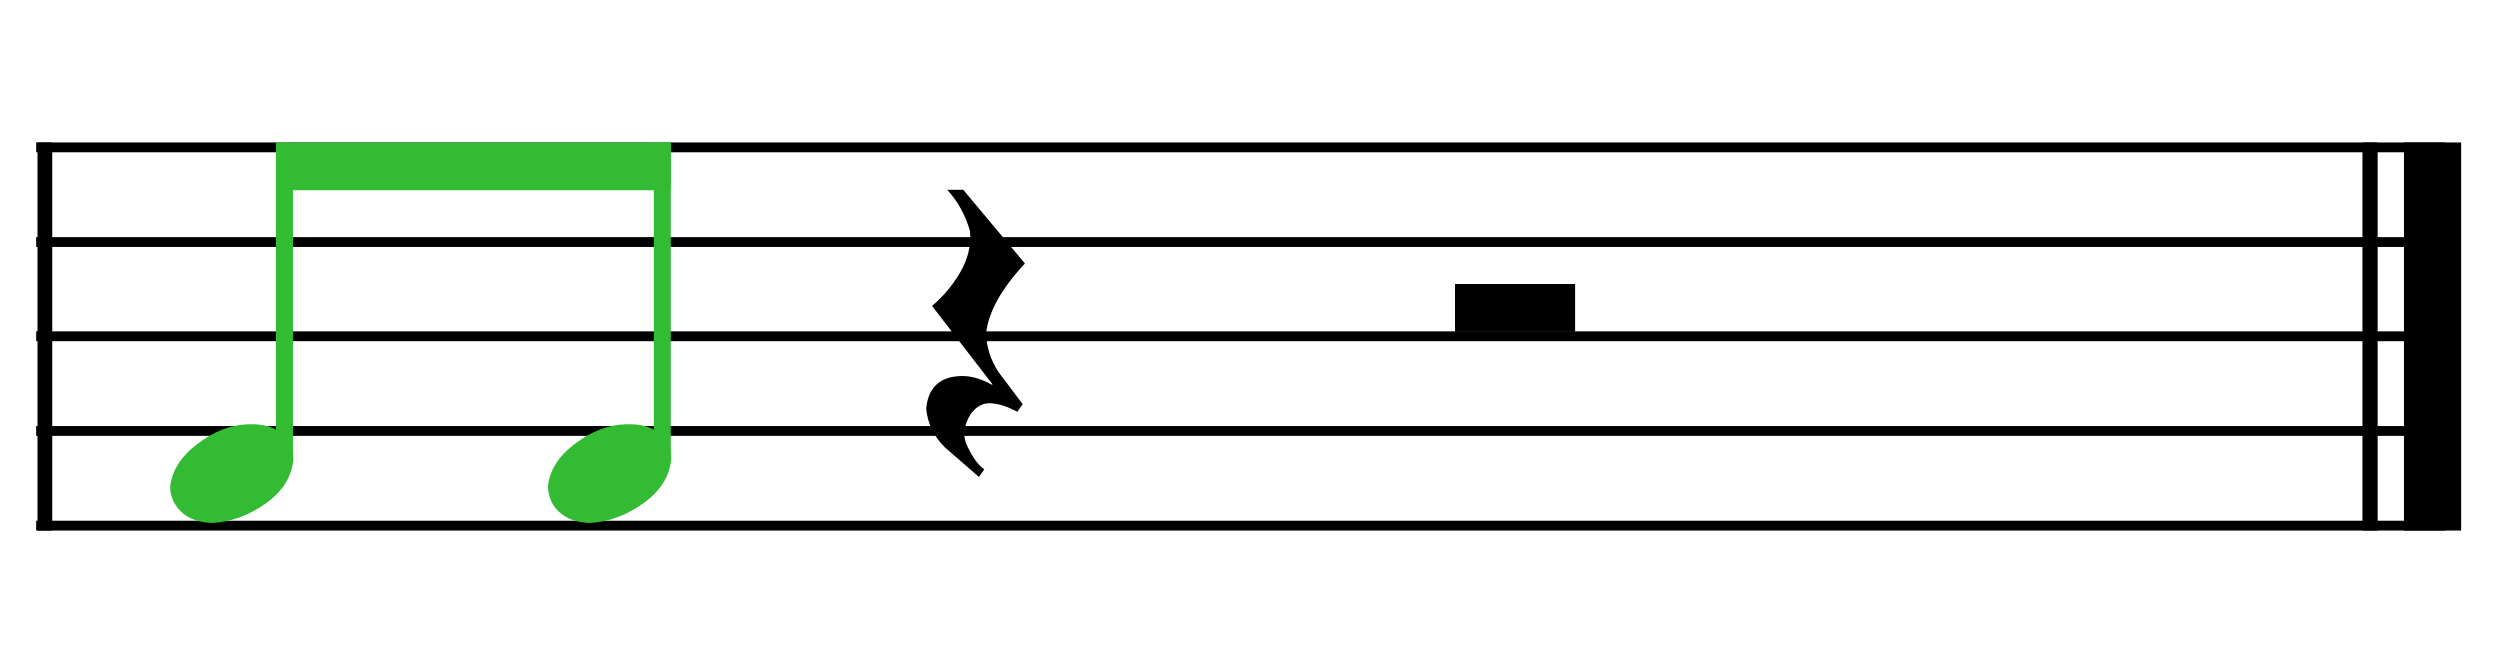 <?xml version="1.0" encoding="UTF-8" standalone="no"?>
<!-- Created with Inkscape (http://www.inkscape.org/) -->

<svg
   width="55.98mm"
   height="14.85mm"
   viewBox="0 0 55.98 14.85"
   version="1.1"
   id="svg16776"
   xmlns="http://www.w3.org/2000/svg"
   xmlns:svg="http://www.w3.org/2000/svg">
  <defs
     id="defs16773" />
  <g
     id="layer1"
     transform="translate(-95.562,-164.835)">
    <g
       class="com.sun.star.drawing.PolyPolygonShape"
       id="g2695"
       transform="matrix(0.01,0,0,0.01,-53.238,98.355)">
       <g
   id="id167">
        <rect
   class="BoundingBox"
   stroke="none"
   fill="none"
   x="14880"
   y="6967"
   width="203"
   height="870"
   id="rect2692" />

       </g>

      </g>
    <g
       class="com.sun.star.drawing.PolyPolygonShape"
       id="g2702"
       transform="matrix(0.01,0,0,0.01,-53.238,98.355)">
       <g
   id="id168">
        <rect
   class="BoundingBox"
   stroke="none"
   fill="none"
   x="14964"
   y="6967"
   width="34"
   height="870"
   id="rect2697" />

        <path
   fill="#000000"
   stroke="none"
   d="m 14997,7836 h -33 v -869 h 33 z"
   id="path2699" />

       </g>

      </g>
    <g
       class="com.sun.star.drawing.PolyPolygonShape"
       id="g2714"
       transform="matrix(0.01,0,0,0.01,-53.238,98.355)">
       <g
   id="id170">
        <rect
   class="BoundingBox"
   stroke="none"
   fill="none"
   x="14996"
   y="6648"
   width="5396"
   height="1485"
   id="rect2711" />

       </g>

      </g>
    <g
       class="com.sun.star.drawing.PolyPolygonShape"
       id="g2721"
       transform="matrix(0.01,0,0,0.01,-53.238,98.355)">
       <g
   id="id171">
        <rect
   class="BoundingBox"
   stroke="none"
   fill="none"
   x="14961"
   y="7814"
   width="5396"
   height="23"
   id="rect2716" />

        <path
   fill="#000000"
   stroke="none"
   d="m 14961,7814 h 5395 v 22 h -5395 z"
   id="path2718" />

       </g>

      </g>
    <g
       class="com.sun.star.drawing.PolyPolygonShape"
       id="g2728"
       transform="matrix(0.01,0,0,0.01,-53.238,98.355)">
       <g
   id="id172">
        <rect
   class="BoundingBox"
   stroke="none"
   fill="none"
   x="14961"
   y="7602"
   width="5396"
   height="23"
   id="rect2723" />

        <path
   fill="#000000"
   stroke="none"
   d="m 14961,7602 h 5395 v 22 h -5395 z"
   id="path2725" />

       </g>

      </g>
    <g
       class="com.sun.star.drawing.PolyPolygonShape"
       id="g2735"
       transform="matrix(0.01,0,0,0.01,-53.238,98.355)">
       <g
   id="id173">
        <rect
   class="BoundingBox"
   stroke="none"
   fill="none"
   x="14961"
   y="7390"
   width="5396"
   height="23"
   id="rect2730" />

        <path
   fill="#000000"
   stroke="none"
   d="m 14961,7390 h 5395 v 22 h -5395 z"
   id="path2732" />

       </g>

      </g>
    <g
       class="com.sun.star.drawing.PolyPolygonShape"
       id="g2742"
       transform="matrix(0.01,0,0,0.01,-53.238,98.355)">
       <g
   id="id174">
        <rect
   class="BoundingBox"
   stroke="none"
   fill="none"
   x="14961"
   y="7179"
   width="5396"
   height="23"
   id="rect2737" />

        <path
   fill="#000000"
   stroke="none"
   d="m 14961,7179 h 5395 v 22 h -5395 z"
   id="path2739" />

       </g>

      </g>
    <g
       class="com.sun.star.drawing.PolyPolygonShape"
       id="g2749"
       transform="matrix(0.01,0,0,0.01,-53.238,98.355)">
       <g
   id="id175">
        <rect
   class="BoundingBox"
   stroke="none"
   fill="none"
   x="14961"
   y="6967"
   width="5396"
   height="23"
   id="rect2744" />

        <path
   fill="#000000"
   stroke="none"
   d="m 14961,6967 h 5395 v 22 h -5395 z"
   id="path2746" />

       </g>

      </g>
    <g
       class="com.sun.star.drawing.PolyPolygonShape"
       id="g2756"
       transform="matrix(0.01,0,0,0.01,-53.238,98.355)">
       <g
   id="id176">
        <rect
   class="BoundingBox"
   stroke="none"
   fill="none"
   x="15497"
   y="6967"
   width="40"
   height="700"
   id="rect2751" />

        <path
   fill="#33bb33"
   stroke="none"
   d="m 15498,6967 h 38 v 699 h -38 z"
   id="path2753" />

       </g>

      </g>
    <g
       class="com.sun.star.drawing.PolyPolygonShape"
       id="g2761"
       transform="matrix(0.01,0,0,0.01,-53.238,98.355)">
       <g
   id="id177">
        <rect
   class="BoundingBox"
   stroke="none"
   fill="none"
   x="15409"
   y="6967"
   width="216"
   height="877"
   id="rect2758" />

       </g>

      </g>
    <g
       class="com.sun.star.drawing.PolyPolygonShape"
       id="g2766"
       transform="matrix(0.01,0,0,0.01,-53.238,98.355)">
       <g
   id="id178">
        <rect
   class="BoundingBox"
   stroke="none"
   fill="none"
   x="15175"
   y="7513"
   width="448"
   height="391"
   id="rect2763" />

       </g>

      </g>
    <g
       class="com.sun.star.drawing.ClosedBezierShape"
       id="g2773"
       transform="matrix(0.01,0,0,0.01,-53.238,98.355)">
       <g
   id="id179">
        <rect
   class="BoundingBox"
   stroke="none"
   fill="none"
   x="15261"
   y="7598"
   width="277"
   height="223"
   id="rect2768" />

        <path
   fill="#33bb33"
   stroke="none"
   d="m 15537,7675 c -3,39 -23,72 -60,99 -39,28 -80,43 -122,45 -27,-1 -49,-8 -66,-22 -17,-15 -28,-35 -28,-59 4,-36 24,-68 61,-96 37,-28 75,-43 114,-44 31,-1 55,5 72,19 19,12 28,31 29,58 z"
   id="path2770" />

       </g>

      </g>
    <g
       class="com.sun.star.drawing.PolyPolygonShape"
       id="g2780"
       transform="matrix(0.01,0,0,0.01,-53.238,98.355)">
       <g
   id="id180">
        <rect
   class="BoundingBox"
   stroke="none"
   fill="none"
   x="16344"
   y="6967"
   width="39"
   height="700"
   id="rect2775" />

        <path
   fill="#33bb33"
   stroke="none"
   d="m 16344,6967 h 38 v 699 h -38 z"
   id="path2777" />

       </g>

      </g>
    <g
       class="com.sun.star.drawing.PolyPolygonShape"
       id="g2785"
       transform="matrix(0.01,0,0,0.01,-53.238,98.355)">
       <g
   id="id181">
        <rect
   class="BoundingBox"
   stroke="none"
   fill="none"
   x="16256"
   y="6967"
   width="215"
   height="877"
   id="rect2782" />

       </g>

      </g>
    <g
       class="com.sun.star.drawing.PolyPolygonShape"
       id="g2790"
       transform="matrix(0.01,0,0,0.01,-53.238,98.355)">
       <g
   id="id182">
        <rect
   class="BoundingBox"
   stroke="none"
   fill="none"
   x="16022"
   y="7513"
   width="447"
   height="391"
   id="rect2787" />

       </g>

      </g>
    <g
       class="com.sun.star.drawing.ClosedBezierShape"
       id="g2797"
       transform="matrix(0.01,0,0,0.01,-53.238,98.355)">
       <g
   id="id183">
        <rect
   class="BoundingBox"
   stroke="none"
   fill="none"
   x="16107"
   y="7598"
   width="277"
   height="223"
   id="rect2792" />

        <path
   fill="#33bb33"
   stroke="none"
   d="m 16383,7675 c -3,39 -24,72 -61,99 -39,28 -79,43 -122,45 -27,-1 -48,-8 -65,-22 -18,-15 -27,-35 -28,-59 3,-36 23,-68 60,-96 37,-28 75,-43 115,-44 31,-1 55,5 72,19 19,12 29,31 29,58 z"
   id="path2794" />

       </g>

      </g>
    <g
       class="com.sun.star.drawing.PolyPolygonShape"
       id="g2802"
       transform="matrix(0.01,0,0,0.01,-53.238,98.355)">
       <g
   id="id184">
        <rect
   class="BoundingBox"
   stroke="none"
   fill="none"
   x="16869"
   y="7073"
   width="391"
   height="644"
   id="rect2799" />

       </g>

      </g>
    <g
       class="com.sun.star.drawing.ClosedBezierShape"
       id="g2809"
       transform="matrix(0.01,0,0,0.01,-53.238,98.355)">
       <g
   id="id185">
        <rect
   class="BoundingBox"
   stroke="none"
   fill="none"
   x="16954"
   y="7073"
   width="222"
   height="644"
   id="rect2804" />

        <path
   fill="#000000"
   stroke="none"
   d="m 17175,7238 c -53,57 -82,109 -87,157 1,30 10,58 27,85 l 55,73 -12,17 c -21,-11 -40,-18 -60,-19 -18,-1 -33,8 -45,25 -16,27 -18,51 -6,73 11,23 23,40 37,50 l -12,17 -77,-67 c -24,-24 -38,-53 -41,-86 4,-48 32,-73 81,-73 20,0 42,6 67,20 v -2 l -135,-175 c 25,-21 46,-46 63,-75 17,-29 25,-60 22,-93 -10,-34 -26,-65 -51,-92 h 36 z"
   id="path2806" />

       </g>

      </g>
    <g
       class="com.sun.star.drawing.PolyPolygonShape"
       id="g2814"
       transform="matrix(0.01,0,0,0.01,-53.238,98.355)">
       <g
   id="id186">
        <rect
   class="BoundingBox"
   stroke="none"
   fill="none"
   x="18002"
   y="7067"
   width="542"
   height="542"
   id="rect2811" />

       </g>

      </g>
    <g
       class="com.sun.star.drawing.PolyPolygonShape"
       id="g2821"
       transform="matrix(0.01,0,0,0.01,-53.238,98.355)">
       <g
   id="id187">
        <rect
   class="BoundingBox"
   stroke="none"
   fill="none"
   x="18137"
   y="7284"
   width="271"
   height="108"
   id="rect2816" />

        <path
   fill="#000000"
   stroke="none"
   d="m 18407,7391 h -269 v -107 h 269 z"
   id="path2818" />

       </g>

      </g>
    <g
       class="com.sun.star.drawing.PolyPolygonShape"
       id="g2826"
       transform="matrix(0.01,0,0,0.01,-53.238,98.355)">
       <g
   id="id188">
        <rect
   class="BoundingBox"
   stroke="none"
   fill="none"
   x="18087"
   y="7152"
   width="374"
   height="372"
   id="rect2823" />

       </g>

      </g>
    <g
       class="com.sun.star.drawing.PolyPolygonShape"
       id="g2831"
       transform="matrix(0.01,0,0,0.01,-53.238,98.355)">
       <g
   id="id189">
        <rect
   class="BoundingBox"
   stroke="none"
   fill="none"
   x="20085"
   y="6967"
   width="393"
   height="870"
   id="rect2828" />

       </g>

      </g>
    <g
       class="com.sun.star.drawing.PolyPolygonShape"
       id="g2838"
       transform="matrix(0.01,0,0,0.01,-53.238,98.355)">
       <g
   id="id190">
        <rect
   class="BoundingBox"
   stroke="none"
   fill="none"
   x="20170"
   y="6967"
   width="223"
   height="870"
   id="rect2833" />

        <path
   fill="#000000"
   stroke="none"
   d="m 20204,6967 v 869 h -34 v -869 z m 187,0 v 869 h -128 v -869 z"
   id="path2835" />

       </g>

      </g>
    <g
       class="com.sun.star.drawing.PolyPolygonShape"
       id="g2845"
       transform="matrix(0.01,0,0,0.01,-53.238,98.355)">
       <g
   id="id191">
        <rect
   class="BoundingBox"
   stroke="none"
   fill="none"
   x="15535"
   y="6967"
   width="848"
   height="108"
   id="rect2840" />

        <path
   fill="#33bb33"
   stroke="none"
   d="m 15535,6967 v 107 h 847 v -107 z"
   id="path2842" />

       </g>

      </g>
  </g>
</svg>
